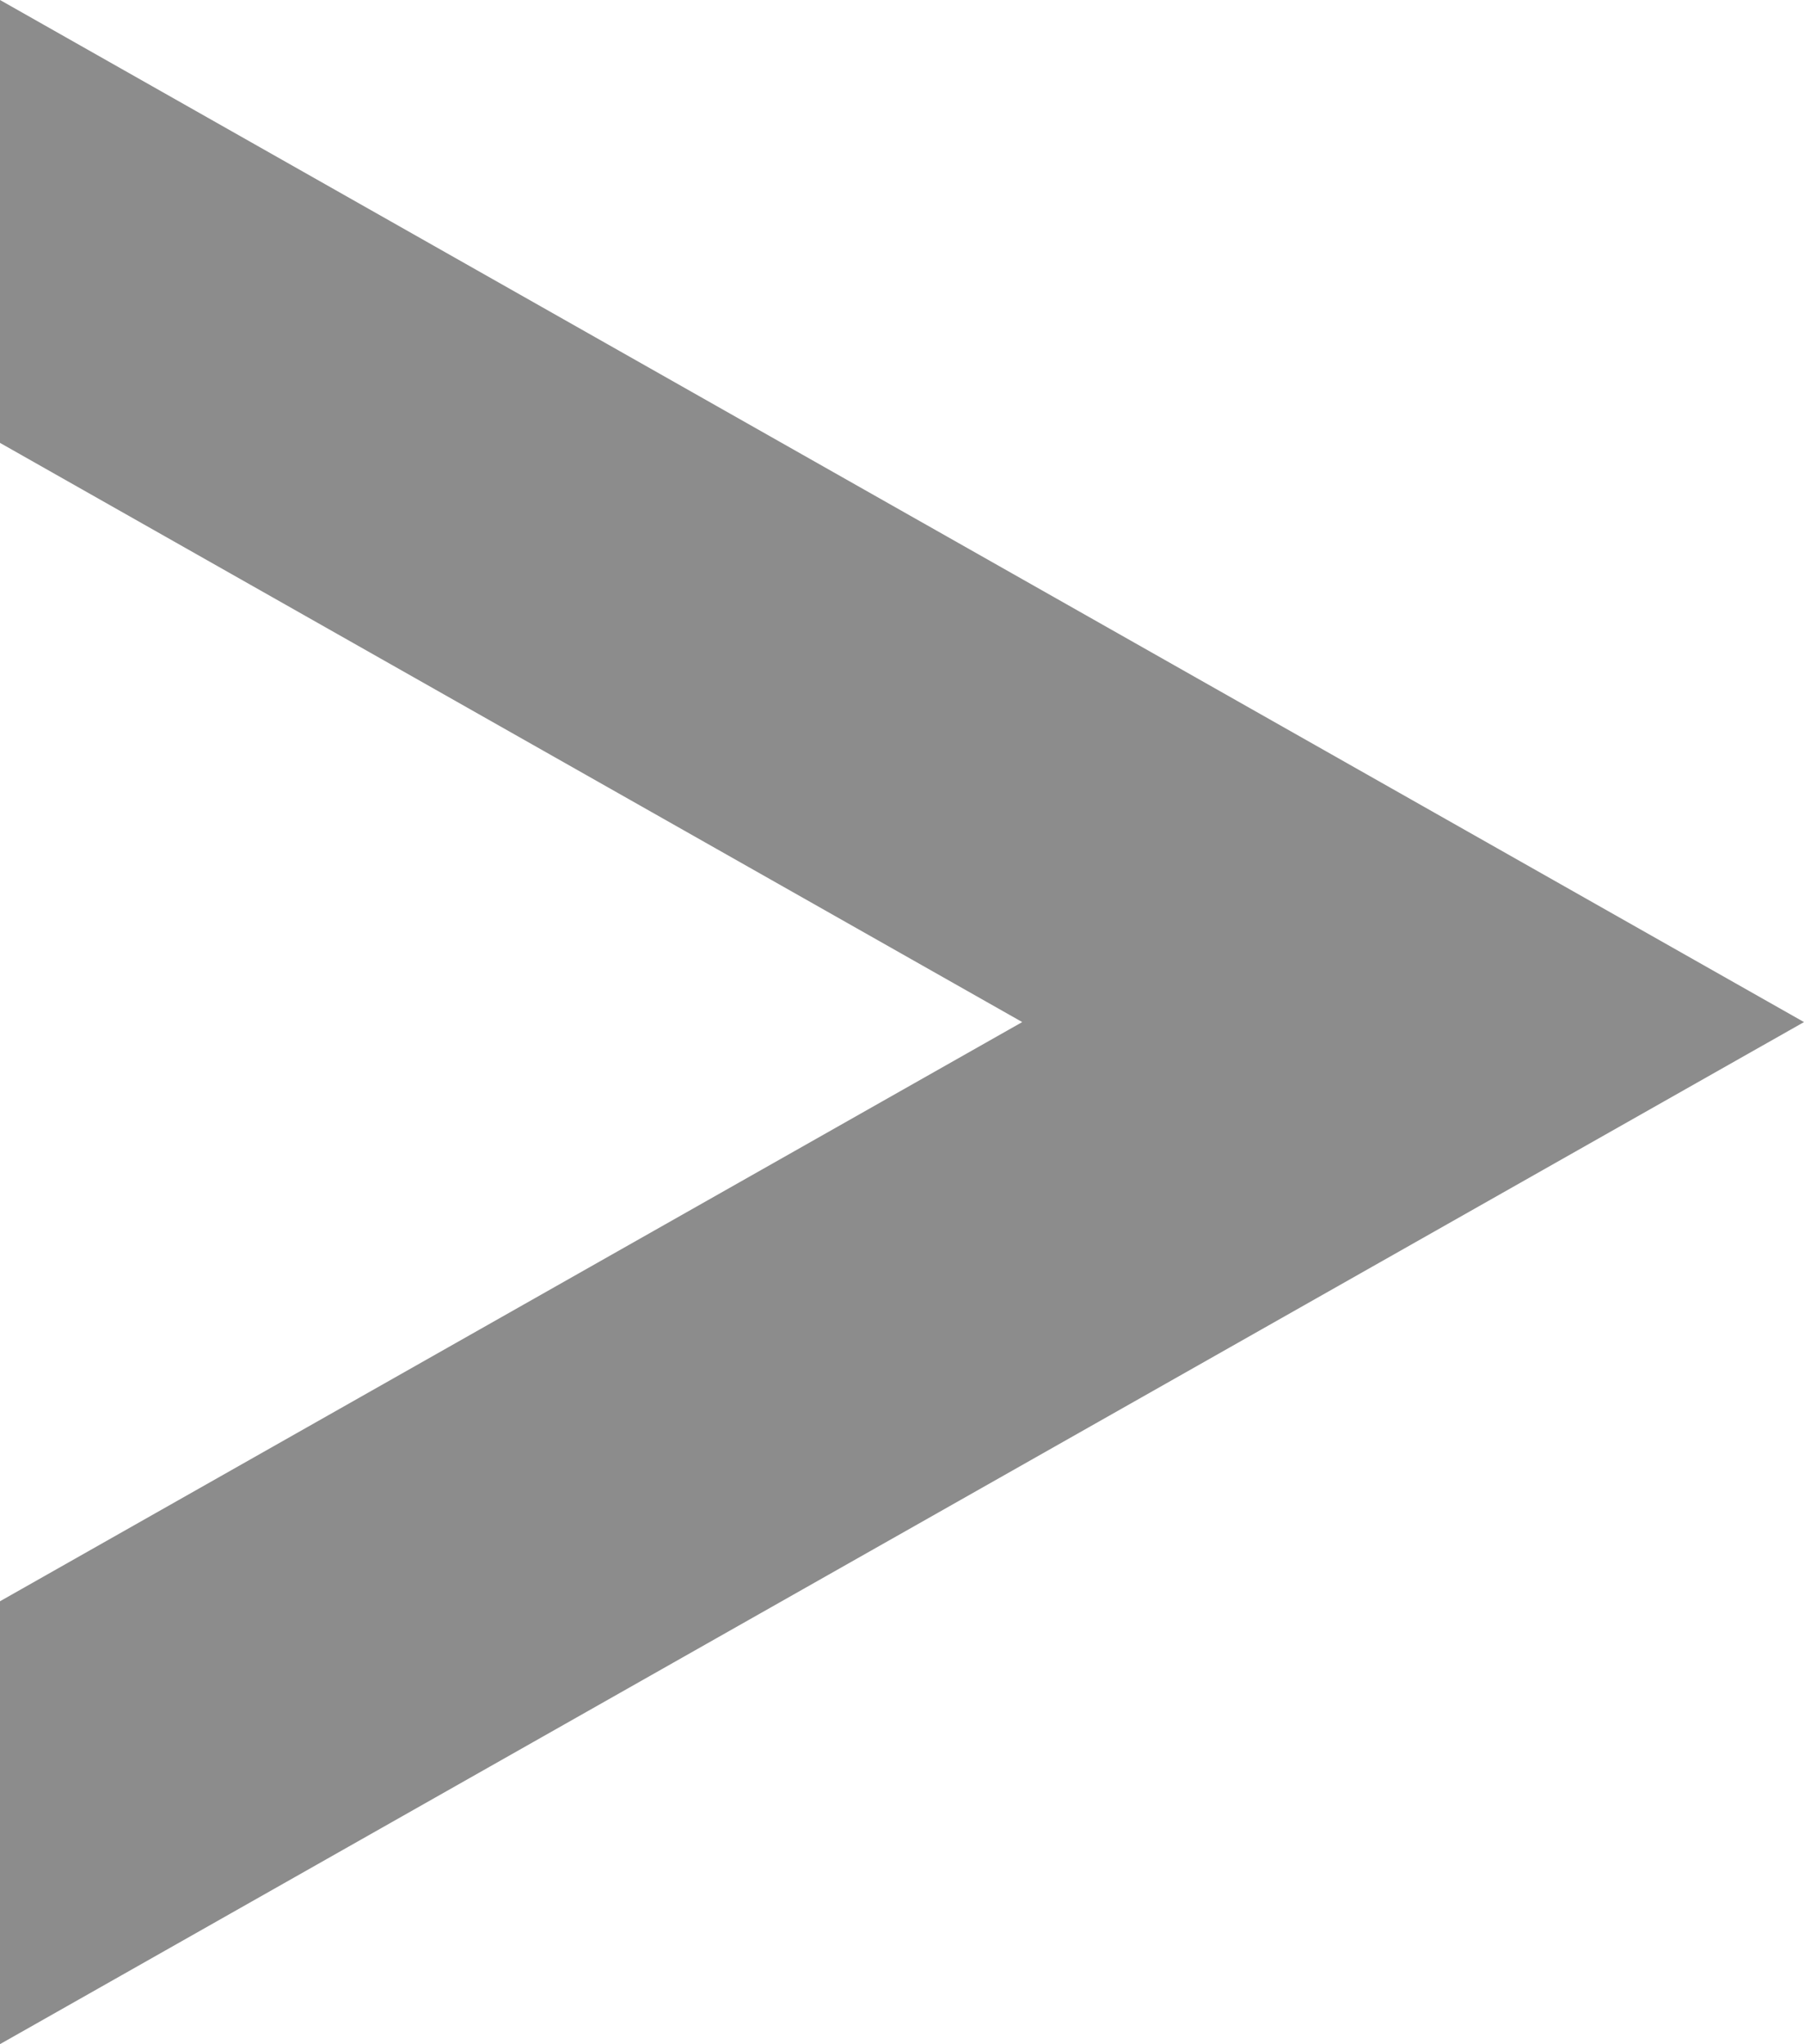 <svg xmlns="http://www.w3.org/2000/svg" width="18.645" height="21.131" viewBox="0 0 18.645 21.131"><path d="M13,21.131h0V16.552l10.565-5.987L13,4.578V0L31.645,10.565,13,21.13Z" transform="translate(-13 0)" fill="#8c8c8c"/></svg>